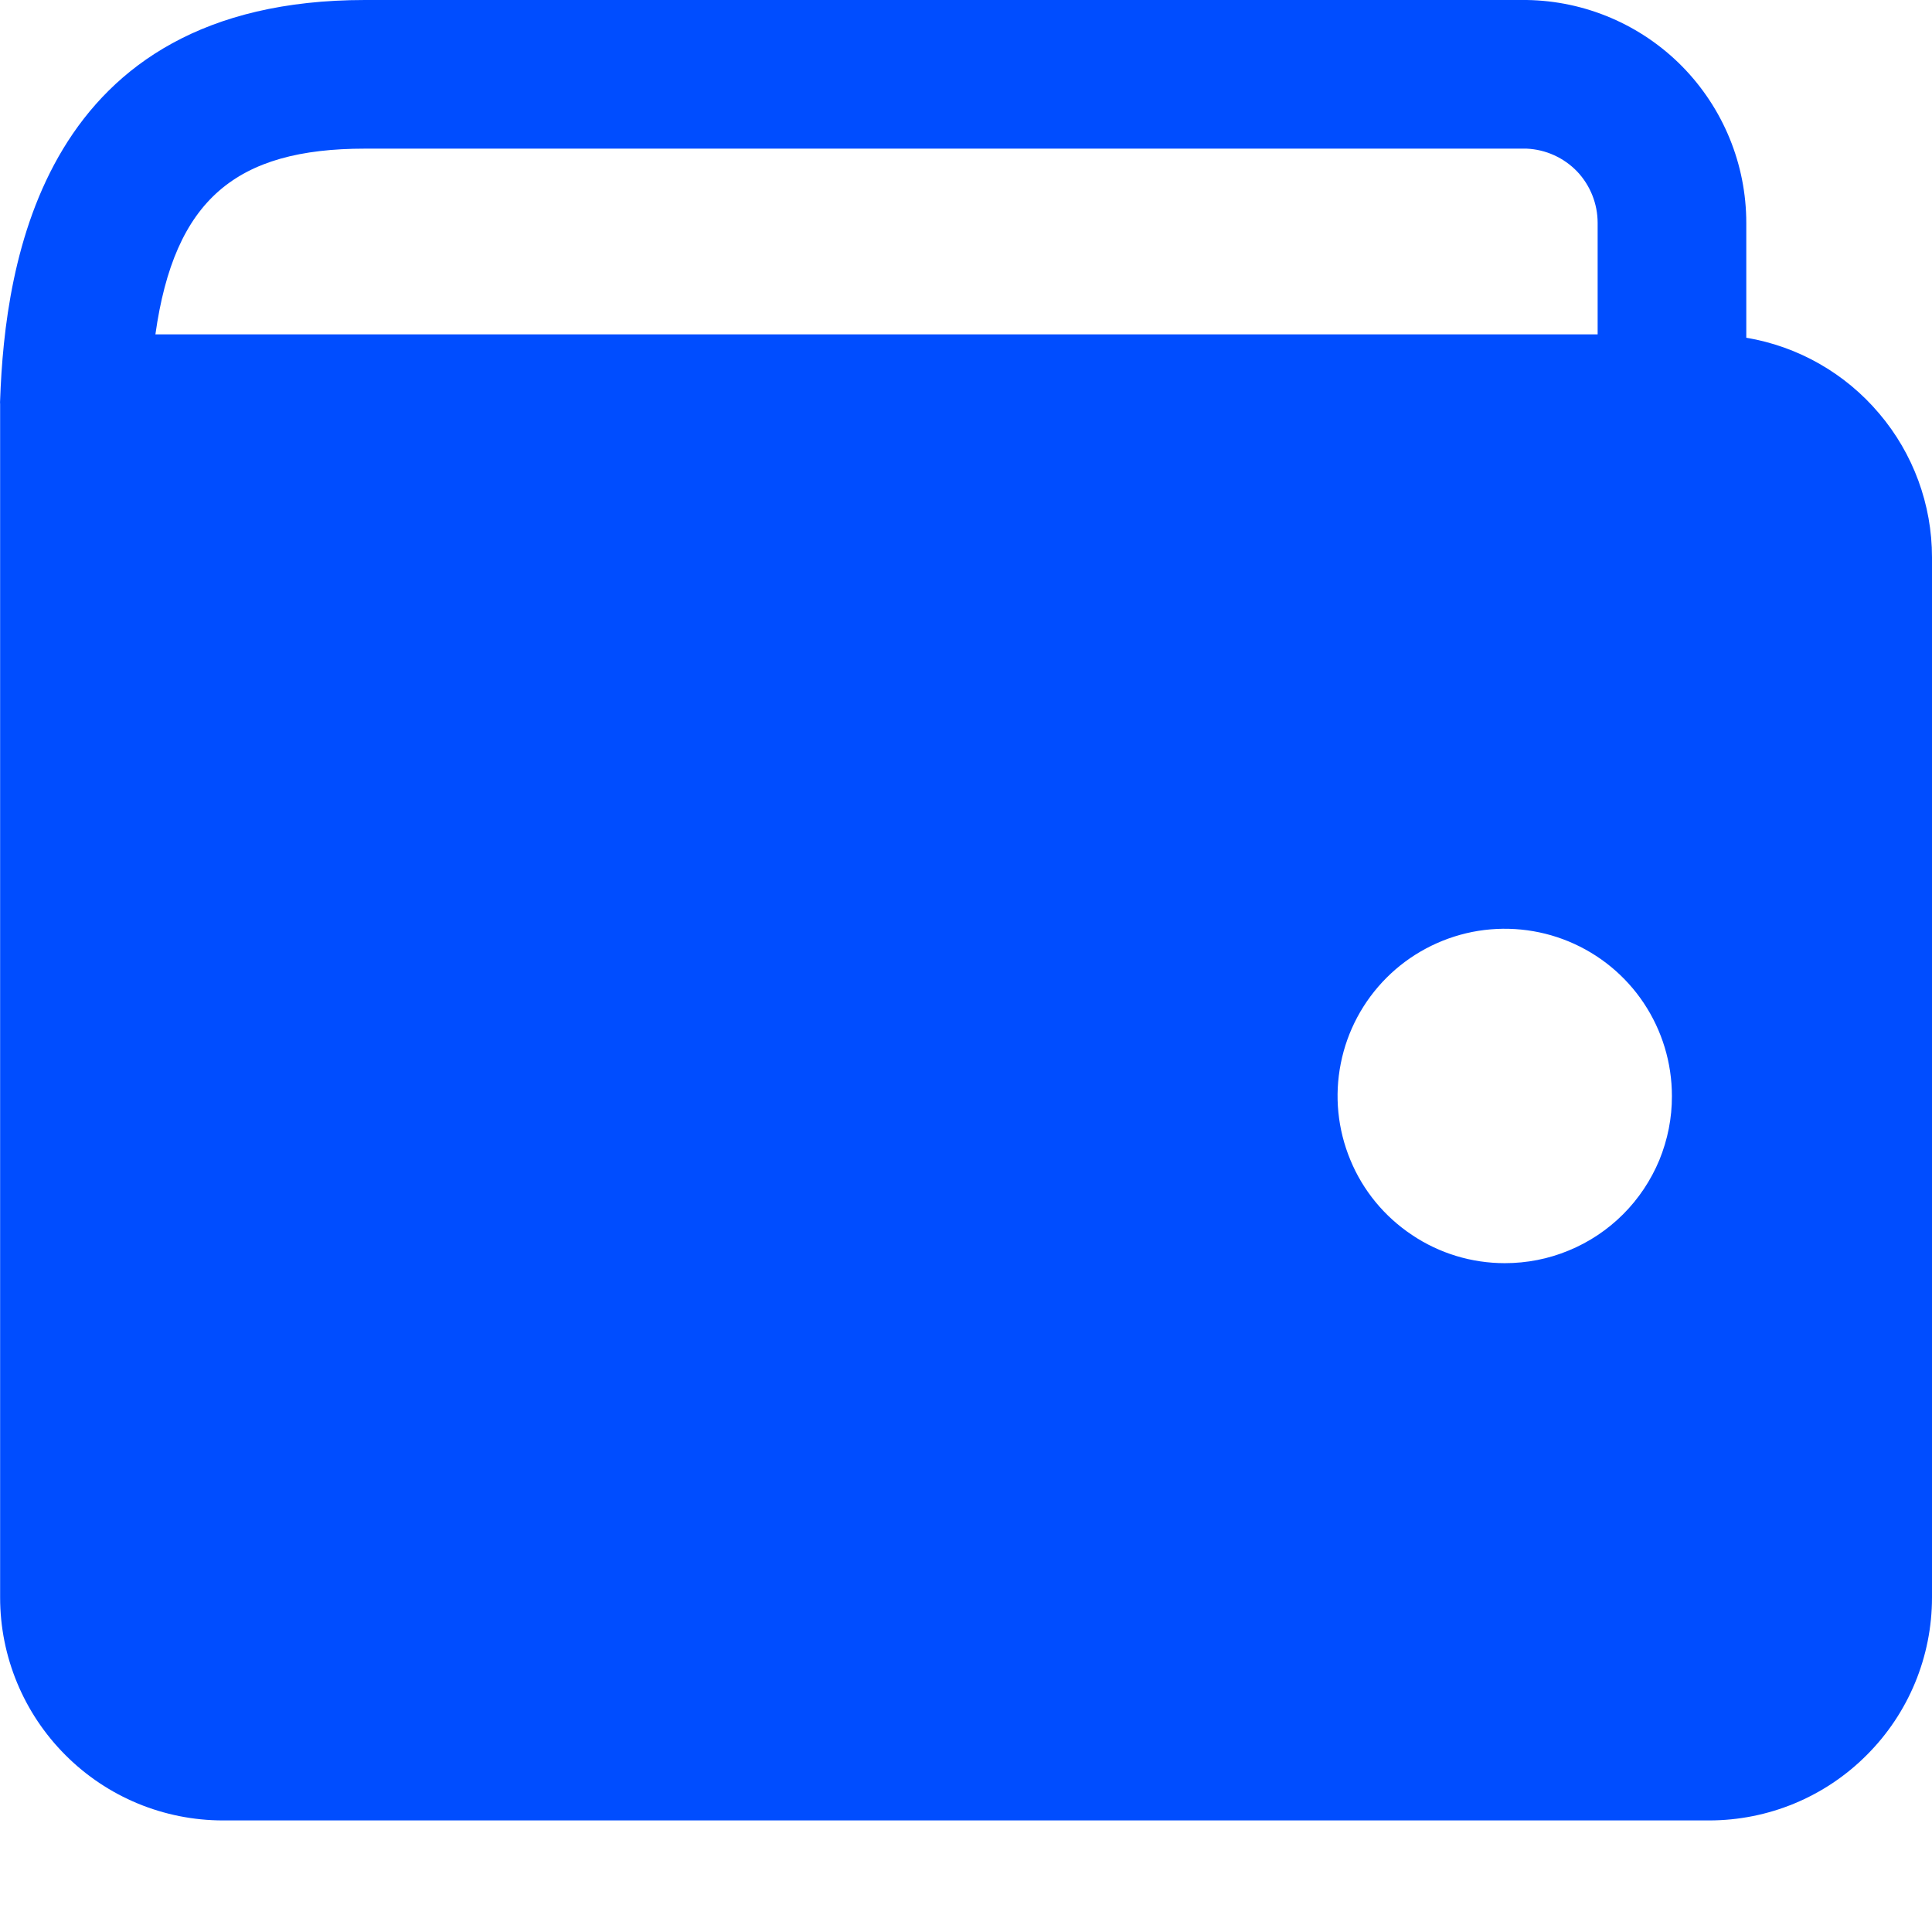 <svg width="16" height="16" viewBox="0 0 16 16" fill="none" xmlns="http://www.w3.org/2000/svg">
<path d="M1.287 2.769C1.444 1.652 1.955 1.231 3.022 1.231H12.643C12.802 1.238 12.951 1.306 13.061 1.42C13.17 1.535 13.231 1.688 13.231 1.846V2.769H1.287ZM14.462 2.797V1.846C14.462 1.361 14.271 0.896 13.931 0.55C13.591 0.205 13.128 0.007 12.643 0H3.022C0.346 0 0.041 2.181 0.001 3.314C-0 3.325 -0 3.336 0.001 3.347V3.384V13.23C0.001 13.72 0.196 14.189 0.542 14.535C0.888 14.882 1.357 15.076 1.847 15.076H14.154C14.644 15.076 15.113 14.882 15.459 14.535C15.806 14.189 16 13.72 16 13.23V4.615C16 4.179 15.845 3.757 15.563 3.425C15.282 3.092 14.892 2.869 14.462 2.797ZM12.462 10.461C12.188 10.461 11.92 10.38 11.693 10.227C11.465 10.075 11.287 9.859 11.183 9.606C11.078 9.353 11.05 9.075 11.104 8.806C11.157 8.538 11.289 8.291 11.483 8.097C11.676 7.904 11.923 7.772 12.192 7.718C12.46 7.665 12.739 7.692 12.992 7.797C13.245 7.902 13.461 8.079 13.613 8.307C13.765 8.535 13.846 8.803 13.846 9.076C13.847 9.258 13.811 9.438 13.742 9.607C13.672 9.775 13.57 9.928 13.442 10.056C13.313 10.185 13.16 10.287 12.992 10.356C12.824 10.426 12.644 10.461 12.462 10.461Z" fill="#004DFF"/>
</svg>
